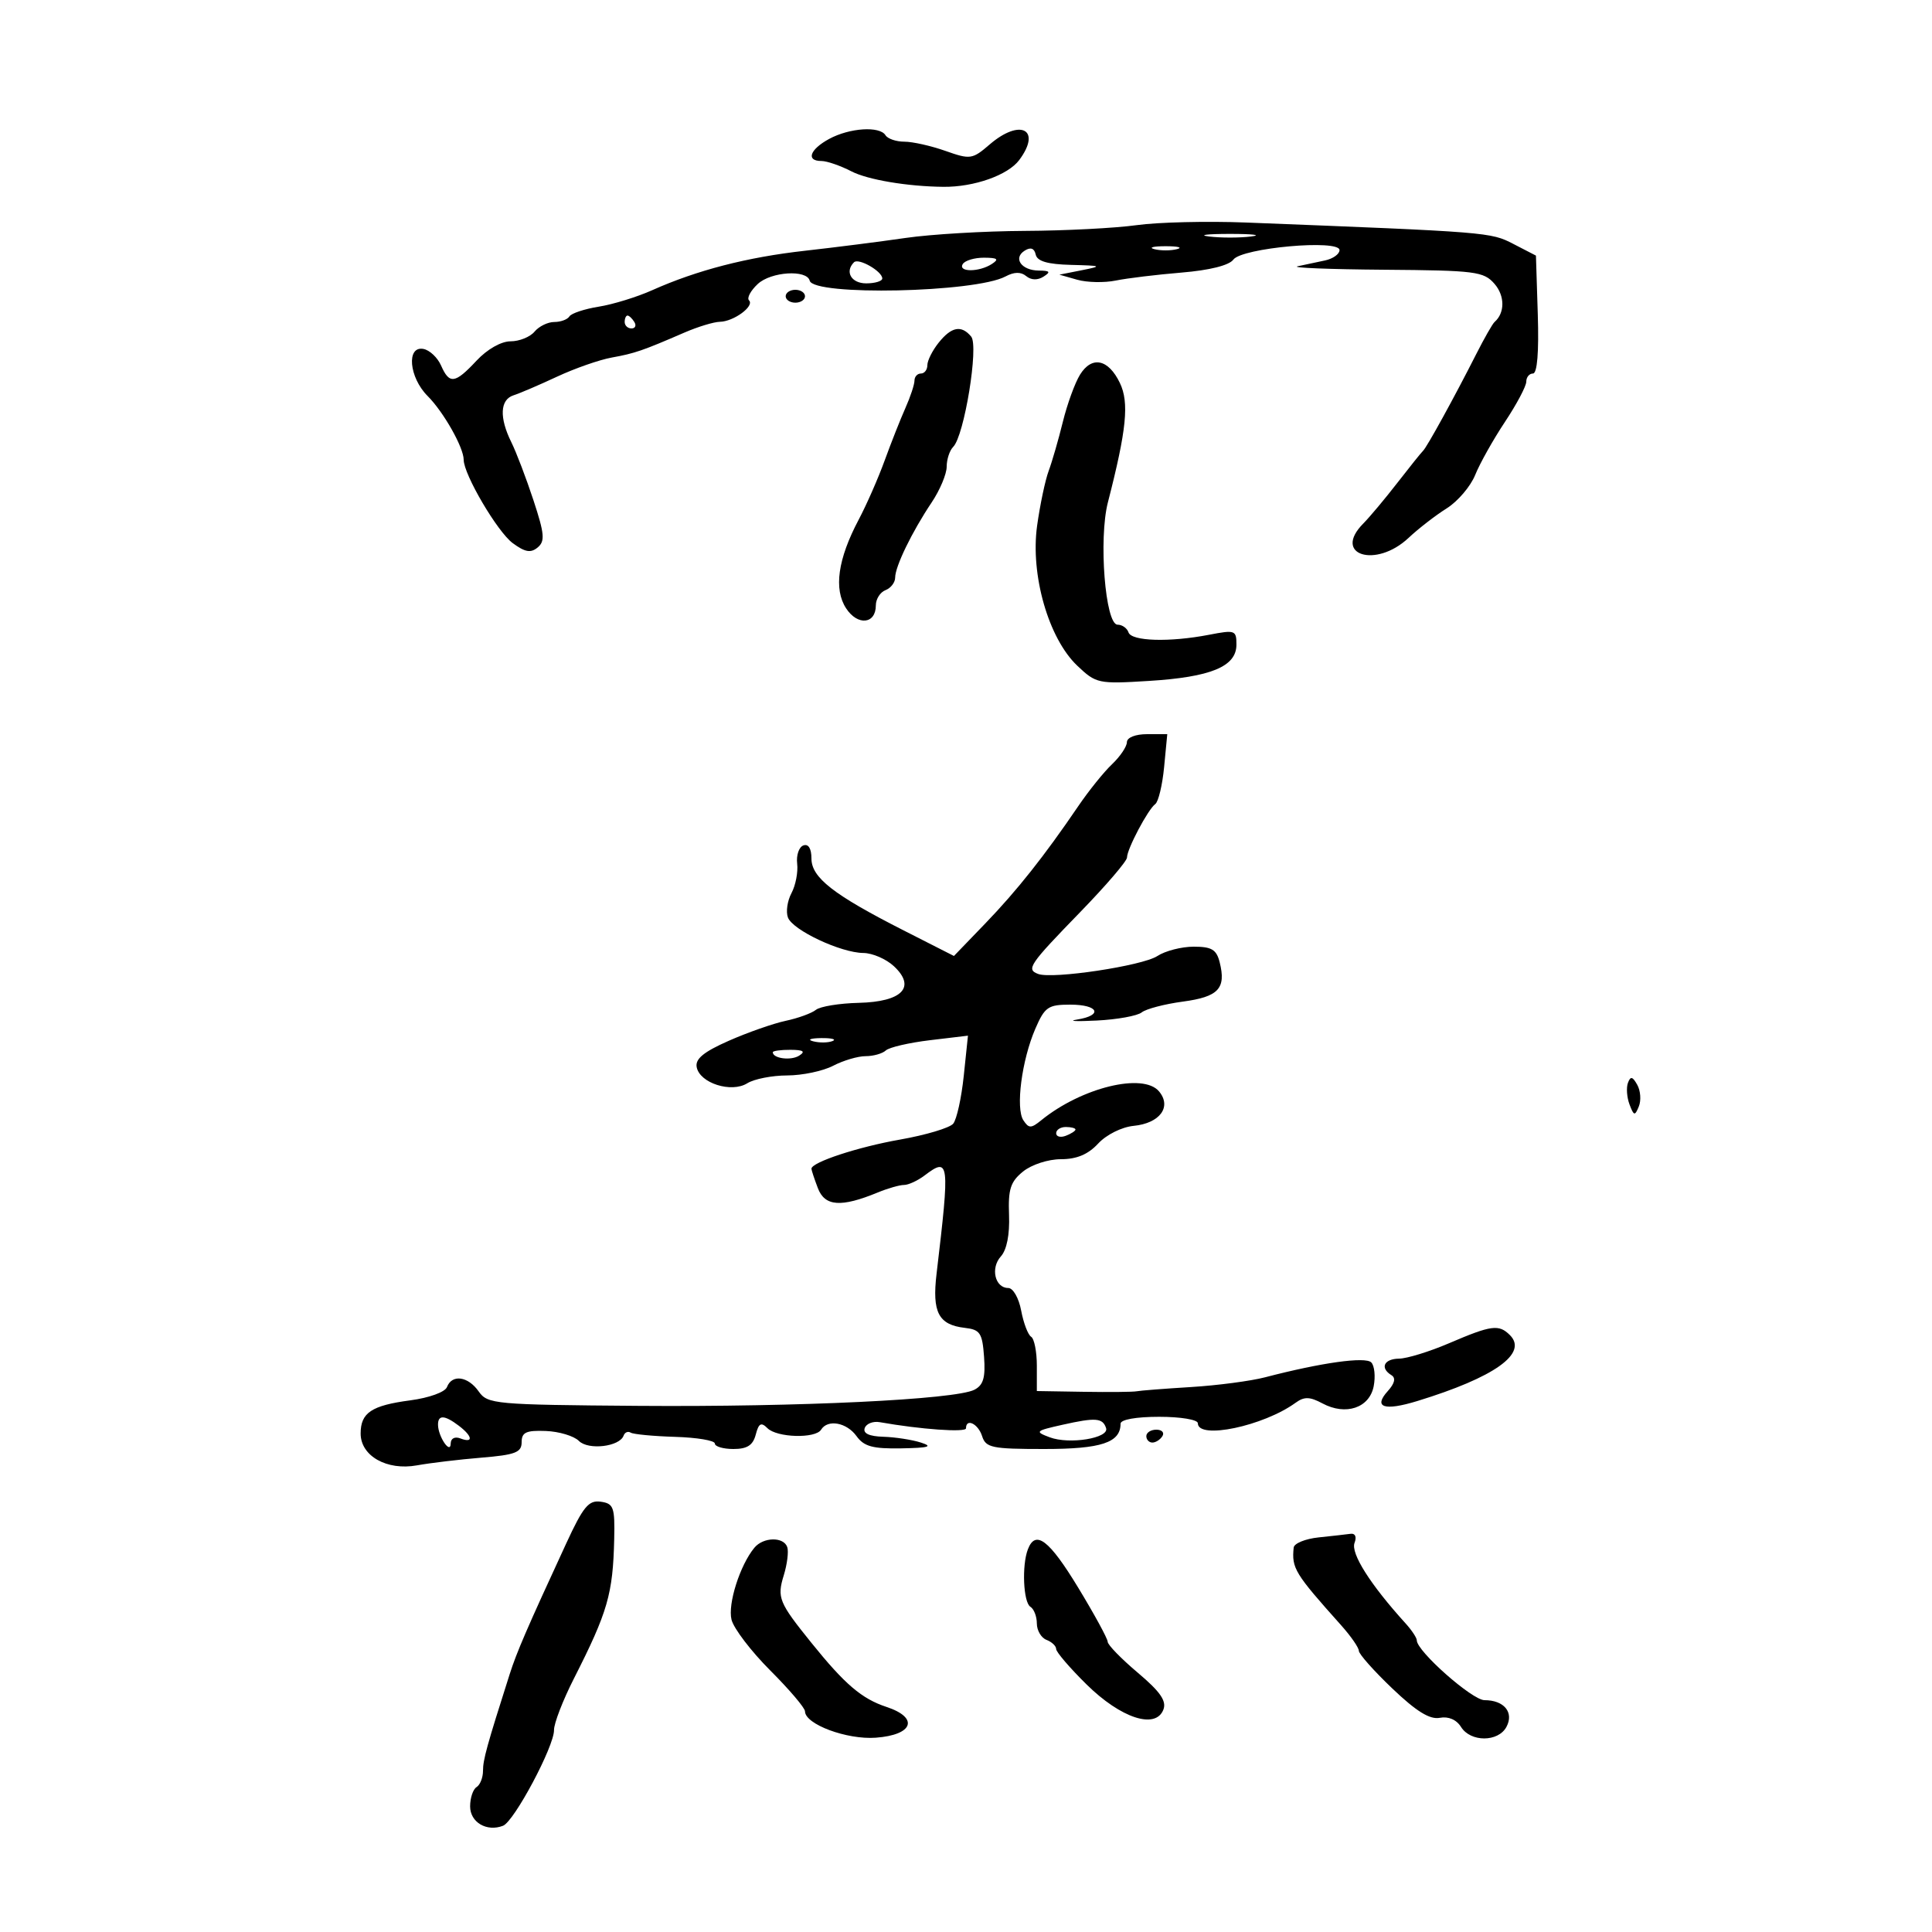 <svg xmlns="http://www.w3.org/2000/svg" width="300" height="300" viewBox="0 0 300 300" version="1.1">
	<path d="M 128.750 21.572 C 125.737 23.207, 125.109 25, 127.550 25 C 128.402 25, 130.495 25.722, 132.201 26.604 C 134.736 27.915, 140.914 28.955, 146.500 29.010 C 151.257 29.057, 156.516 27.197, 158.266 24.850 C 161.802 20.107, 158.439 18.335, 153.676 22.431 C 150.980 24.750, 150.670 24.795, 146.801 23.430 C 144.572 22.643, 141.707 22, 140.433 22 C 139.160 22, 137.840 21.550, 137.500 21 C 136.600 19.543, 131.927 19.849, 128.750 21.572 M 176.500 34.961 C 173.200 35.422, 165.384 35.824, 159.132 35.854 C 152.880 35.884, 144.555 36.376, 140.632 36.947 C 136.709 37.518, 129.675 38.413, 125 38.936 C 115.995 39.943, 108.235 41.949, 101.246 45.075 C 98.907 46.121, 95.184 47.267, 92.974 47.620 C 90.764 47.974, 88.714 48.654, 88.419 49.131 C 88.124 49.609, 87.064 50, 86.063 50 C 85.063 50, 83.685 50.675, 83 51.500 C 82.315 52.325, 80.641 53, 79.279 53 C 77.817 53, 75.655 54.229, 74 56 C 70.646 59.591, 69.786 59.709, 68.487 56.756 C 67.944 55.522, 66.713 54.364, 65.750 54.183 C 63.075 53.679, 63.512 58.603, 66.399 61.490 C 68.877 63.968, 72 69.487, 72 71.389 C 72 73.673, 77.240 82.585, 79.610 84.333 C 81.528 85.747, 82.413 85.902, 83.483 85.014 C 84.656 84.041, 84.556 82.911, 82.836 77.682 C 81.717 74.282, 80.171 70.226, 79.401 68.669 C 77.505 64.838, 77.638 62.052, 79.750 61.380 C 80.713 61.074, 83.750 59.772, 86.500 58.488 C 89.250 57.204, 93.075 55.867, 95 55.518 C 98.590 54.867, 99.746 54.470, 106.284 51.639 C 108.365 50.737, 110.840 49.986, 111.784 49.968 C 113.934 49.928, 117.196 47.529, 116.307 46.641 C 115.943 46.277, 116.556 45.131, 117.669 44.094 C 119.725 42.179, 125.290 41.826, 125.729 43.583 C 126.327 45.973, 151.454 45.433, 156.132 42.929 C 157.483 42.206, 158.522 42.188, 159.347 42.873 C 160.112 43.508, 161.114 43.540, 162.034 42.958 C 163.195 42.223, 163.045 42.027, 161.309 42.015 C 158.607 41.996, 157.256 40.081, 159.122 38.915 C 160.039 38.341, 160.608 38.545, 160.823 39.526 C 161.053 40.571, 162.653 41.038, 166.323 41.132 C 171.092 41.253, 171.224 41.318, 168 41.956 L 164.500 42.649 167.263 43.436 C 168.782 43.869, 171.482 43.926, 173.263 43.562 C 175.043 43.199, 179.642 42.642, 183.482 42.325 C 187.824 41.966, 190.860 41.206, 191.513 40.314 C 192.851 38.484, 208 37.127, 208 38.837 C 208 39.456, 206.988 40.178, 205.750 40.442 C 204.512 40.706, 202.600 41.112, 201.500 41.345 C 200.400 41.578, 206.422 41.820, 214.883 41.884 C 229.142 41.992, 230.397 42.152, 232.070 44.081 C 233.690 45.949, 233.691 48.588, 232.073 50 C 231.758 50.275, 230.474 52.525, 229.220 55 C 225.842 61.666, 221.574 69.430, 220.974 70 C 220.685 70.275, 218.885 72.517, 216.974 74.982 C 215.063 77.448, 212.685 80.288, 211.689 81.294 C 206.855 86.174, 213.623 88.315, 218.723 83.520 C 220.250 82.083, 222.910 80.025, 224.632 78.945 C 226.355 77.866, 228.352 75.524, 229.070 73.741 C 229.788 71.959, 231.866 68.256, 233.688 65.513 C 235.510 62.771, 237 59.958, 237 59.263 C 237 58.569, 237.467 58, 238.038 58 C 238.700 58, 238.971 54.687, 238.788 48.845 L 238.500 39.690 235 37.881 C 231.463 36.052, 231.242 36.034, 193.500 34.555 C 187.450 34.318, 179.800 34.501, 176.500 34.961 M 187.750 36.723 C 189.537 36.945, 192.463 36.945, 194.250 36.723 C 196.037 36.502, 194.575 36.320, 191 36.320 C 187.425 36.320, 185.963 36.502, 187.750 36.723 M 179.250 38.689 C 180.213 38.941, 181.787 38.941, 182.750 38.689 C 183.713 38.438, 182.925 38.232, 181 38.232 C 179.075 38.232, 178.287 38.438, 179.250 38.689 M 132.608 40.726 C 131.142 42.191, 132.187 44, 134.500 44 C 135.875 44, 137 43.658, 137 43.241 C 137 42.124, 133.318 40.015, 132.608 40.726 M 149.500 41 C 148.711 42.277, 152.024 42.277, 154 41 C 155.173 40.242, 154.914 40.027, 152.809 40.015 C 151.329 40.007, 149.840 40.450, 149.500 41 M 122 46 C 122 46.550, 122.675 47, 123.500 47 C 124.325 47, 125 46.550, 125 46 C 125 45.450, 124.325 45, 123.500 45 C 122.675 45, 122 45.450, 122 46 M 97 50 C 97 50.550, 97.477 51, 98.059 51 C 98.641 51, 98.840 50.550, 98.500 50 C 98.160 49.450, 97.684 49, 97.441 49 C 97.198 49, 97 49.450, 97 50 M 145.750 53.217 C 144.787 54.421, 144 55.990, 144 56.703 C 144 57.417, 143.550 58, 143 58 C 142.450 58, 142 58.494, 142 59.099 C 142 59.703, 141.367 61.616, 140.594 63.349 C 139.821 65.082, 138.371 68.750, 137.372 71.500 C 136.373 74.250, 134.555 78.390, 133.332 80.700 C 130.093 86.820, 129.435 91.488, 131.390 94.472 C 133.181 97.206, 136 96.917, 136 94 C 136 93.018, 136.675 91.955, 137.500 91.638 C 138.325 91.322, 139 90.443, 139 89.685 C 139 87.959, 141.613 82.581, 144.668 78.018 C 145.951 76.103, 147 73.605, 147 72.468 C 147 71.331, 147.457 69.943, 148.015 69.385 C 149.733 67.667, 152.008 53.714, 150.806 52.266 C 149.285 50.434, 147.741 50.724, 145.750 53.217 M 167.698 58.189 C 166.913 59.460, 165.716 62.750, 165.039 65.500 C 164.363 68.250, 163.371 71.681, 162.835 73.124 C 162.300 74.567, 161.493 78.392, 161.043 81.624 C 159.979 89.260, 162.806 99.121, 167.276 103.368 C 170.204 106.149, 170.538 106.220, 178.397 105.734 C 188.022 105.139, 191.981 103.504, 191.992 100.122 C 192 97.862, 191.790 97.785, 187.750 98.566 C 181.611 99.753, 175.692 99.577, 175.232 98.195 C 175.013 97.538, 174.249 97, 173.534 97 C 171.623 97, 170.572 83.683, 172.035 78 C 174.934 66.732, 175.358 62.519, 173.898 59.473 C 172.109 55.741, 169.540 55.209, 167.698 58.189 M 174.983 115.250 C 174.973 115.938, 173.934 117.477, 172.673 118.672 C 171.412 119.867, 169.057 122.790, 167.440 125.169 C 162.166 132.927, 157.910 138.295, 152.975 143.414 L 148.127 148.443 140.313 144.472 C 129.387 138.918, 126 136.274, 126 133.298 C 126 131.756, 125.532 130.999, 124.750 131.277 C 124.063 131.521, 123.628 132.796, 123.784 134.110 C 123.940 135.425, 123.542 137.482, 122.901 138.683 C 122.259 139.883, 122.012 141.589, 122.352 142.475 C 123.108 144.446, 130.560 147.948, 134.061 147.978 C 135.470 147.990, 137.603 148.913, 138.801 150.030 C 142.293 153.282, 140.100 155.563, 133.330 155.722 C 130.336 155.792, 127.350 156.281, 126.693 156.809 C 126.037 157.337, 123.925 158.104, 122 158.514 C 120.075 158.923, 116.103 160.316, 113.173 161.608 C 109.261 163.334, 107.935 164.423, 108.182 165.709 C 108.661 168.192, 113.564 169.754, 116.035 168.210 C 117.101 167.545, 119.891 166.997, 122.236 166.994 C 124.581 166.990, 127.789 166.315, 129.364 165.494 C 130.940 164.672, 133.212 164, 134.414 164 C 135.616 164, 137.027 163.601, 137.550 163.114 C 138.072 162.627, 141.156 161.911, 144.402 161.523 L 150.304 160.818 149.652 167.057 C 149.293 170.488, 148.556 173.831, 148.013 174.485 C 147.470 175.139, 143.757 176.249, 139.763 176.952 C 133.213 178.104, 126 180.478, 126 181.482 C 126 181.695, 126.448 183.049, 126.997 184.491 C 128.079 187.338, 130.598 187.519, 136.315 185.161 C 137.863 184.523, 139.690 184, 140.374 184 C 141.058 184, 142.491 183.339, 143.559 182.532 C 147.424 179.608, 147.507 180.288, 145.430 197.779 C 144.717 203.785, 145.725 205.717, 149.823 206.191 C 152.191 206.464, 152.535 206.983, 152.804 210.686 C 153.039 213.911, 152.695 215.084, 151.304 215.799 C 148.335 217.325, 124.033 218.491, 99.137 218.301 C 76.780 218.131, 75.712 218.034, 74.330 216.061 C 72.676 213.699, 70.185 213.354, 69.408 215.379 C 69.107 216.163, 66.649 217.054, 63.714 217.444 C 57.679 218.244, 56 219.366, 56 222.599 C 56 226.084, 60.073 228.386, 64.743 227.540 C 66.809 227.166, 71.313 226.628, 74.750 226.345 C 80.023 225.910, 81 225.535, 81 223.945 C 81 222.410, 81.694 222.087, 84.743 222.202 C 86.801 222.279, 89.116 222.973, 89.886 223.743 C 91.363 225.220, 96.215 224.645, 96.835 222.920 C 97.020 222.407, 97.514 222.200, 97.933 222.459 C 98.353 222.718, 101.464 223.013, 104.848 223.115 C 108.232 223.216, 111 223.682, 111 224.150 C 111 224.617, 112.298 225, 113.883 225 C 116.026 225, 116.917 224.426, 117.351 222.767 C 117.813 220.998, 118.190 220.790, 119.167 221.767 C 120.645 223.245, 126.627 223.412, 127.500 222 C 128.527 220.339, 131.467 220.874, 133 223 C 134.161 224.611, 135.518 224.981, 139.971 224.900 C 144.245 224.823, 144.933 224.619, 143 224 C 141.625 223.560, 139 223.155, 137.167 223.100 C 134.961 223.034, 133.983 222.577, 134.274 221.750 C 134.517 221.063, 135.567 220.651, 136.608 220.835 C 142.948 221.958, 150 222.459, 150 221.787 C 150 220.162, 151.890 221.079, 152.500 223 C 153.073 224.805, 154.013 225, 162.139 225 C 171.013 225, 174 224.011, 174 221.071 C 174 220.429, 176.400 220, 180 220 C 183.333 220, 186 220.444, 186 221 C 186 223.586, 196.181 221.451, 201.185 217.816 C 202.522 216.845, 203.383 216.867, 205.358 217.924 C 208.967 219.855, 212.645 218.623, 213.304 215.261 C 213.602 213.742, 213.434 212.076, 212.931 211.558 C 212.027 210.627, 205.196 211.583, 196.445 213.865 C 194.214 214.447, 189.037 215.128, 184.940 215.380 C 180.843 215.631, 177.043 215.927, 176.495 216.037 C 175.948 216.147, 172.238 216.184, 168.250 216.118 L 161 216 161 212.059 C 161 209.891, 160.601 207.871, 160.113 207.570 C 159.626 207.269, 158.930 205.442, 158.568 203.511 C 158.202 201.559, 157.311 200, 156.562 200 C 154.500 200, 153.773 196.909, 155.409 195.101 C 156.330 194.083, 156.799 191.713, 156.683 188.657 C 156.532 184.657, 156.907 183.494, 158.861 181.912 C 160.187 180.838, 162.766 180, 164.746 180 C 167.193 180, 168.959 179.258, 170.521 177.572 C 171.799 176.192, 174.181 175.005, 176.035 174.822 C 180.102 174.421, 181.976 171.881, 179.981 169.477 C 177.531 166.525, 167.942 168.869, 161.689 173.949 C 160.102 175.238, 159.758 175.240, 158.911 173.960 C 157.681 172.104, 158.657 164.621, 160.763 159.750 C 162.230 156.357, 162.748 156, 166.192 156 C 170.578 156, 171.336 157.659, 167.250 158.315 C 165.738 158.558, 167.104 158.628, 170.287 158.470 C 173.470 158.312, 176.620 157.742, 177.287 157.203 C 177.954 156.665, 180.829 155.911, 183.675 155.528 C 189.210 154.785, 190.414 153.498, 189.391 149.421 C 188.896 147.449, 188.148 147, 185.356 147 C 183.472 147, 180.931 147.654, 179.711 148.454 C 177.389 149.975, 163.442 152.073, 161.208 151.237 C 159.306 150.525, 159.802 149.795, 167.750 141.614 C 171.738 137.510, 175 133.704, 175 133.157 C 175 131.842, 178.258 125.677, 179.387 124.857 C 179.874 124.503, 180.494 121.915, 180.764 119.107 L 181.254 114 178.127 114 C 176.301 114, 174.993 114.520, 174.983 115.250 M 126.269 161.693 C 127.242 161.947, 128.592 161.930, 129.269 161.656 C 129.946 161.382, 129.150 161.175, 127.500 161.195 C 125.850 161.215, 125.296 161.439, 126.269 161.693 M 120 163.393 C 120 164.364, 122.817 164.729, 124.091 163.923 C 125.116 163.273, 124.751 163.026, 122.750 163.015 C 121.237 163.007, 120 163.177, 120 163.393 M 252.787 168.141 C 252.507 168.888, 252.616 170.400, 253.031 171.500 C 253.704 173.285, 253.860 173.319, 254.476 171.811 C 254.856 170.882, 254.747 169.370, 254.233 168.451 C 253.502 167.145, 253.187 167.077, 252.787 168.141 M 164 175.969 C 164 176.501, 164.675 176.678, 165.500 176.362 C 166.325 176.045, 167 175.609, 167 175.393 C 167 175.177, 166.325 175, 165.500 175 C 164.675 175, 164 175.436, 164 175.969 M 225 208.581 C 221.975 209.878, 218.488 210.952, 217.250 210.969 C 214.894 211.001, 214.243 212.414, 216.065 213.540 C 216.767 213.974, 216.575 214.812, 215.500 216 C 213.196 218.545, 214.926 219.132, 220.079 217.552 C 232.070 213.876, 237.299 210.156, 234.462 207.319 C 232.743 205.601, 231.596 205.754, 225 208.581 M 68.015 221.250 C 68.038 223.089, 69.965 225.919, 69.985 224.143 C 69.994 223.350, 70.623 223.025, 71.500 223.362 C 73.537 224.143, 73.394 223.020, 71.250 221.392 C 69.031 219.707, 67.996 219.662, 68.015 221.250 M 165 221.234 C 160.754 222.186, 160.641 222.296, 163 223.184 C 166.051 224.332, 172.272 223.317, 171.752 221.755 C 171.223 220.168, 170.134 220.084, 165 221.234 M 178 223 C 178 223.550, 178.423 224, 178.941 224 C 179.459 224, 180.160 223.550, 180.500 223 C 180.840 222.450, 180.416 222, 179.559 222 C 178.702 222, 178 222.450, 178 223 M 87.912 239.684 C 81.791 252.936, 80.235 256.537, 79.131 260 C 75.586 271.124, 75 273.247, 75 274.976 C 75 276.024, 74.550 277.160, 74 277.500 C 73.450 277.840, 73 279.186, 73 280.492 C 73 282.967, 75.580 284.488, 78.109 283.504 C 79.848 282.828, 86.066 271.155, 86.028 268.640 C 86.013 267.617, 87.403 264.017, 89.119 260.640 C 94.369 250.305, 95.178 247.505, 95.373 239 C 95.488 234.034, 95.284 233.469, 93.280 233.184 C 91.409 232.918, 90.564 233.941, 87.912 239.684 M 204.750 238.728 C 202.688 238.944, 200.947 239.656, 200.882 240.310 C 200.561 243.531, 201.028 244.295, 208.250 252.371 C 209.762 254.062, 211 255.847, 211 256.338 C 211 256.829, 213.341 259.464, 216.203 262.193 C 219.928 265.747, 222.019 267.038, 223.565 266.743 C 224.910 266.486, 226.157 267.022, 226.871 268.165 C 228.355 270.541, 232.644 270.534, 233.918 268.153 C 235.123 265.902, 233.561 264, 230.508 264 C 228.603 264, 220 256.396, 220 254.712 C 220 254.320, 219.213 253.132, 218.250 252.072 C 212.778 246.042, 209.710 241.198, 210.334 239.572 C 210.691 238.642, 210.439 238.069, 209.719 238.168 C 209.048 238.261, 206.813 238.513, 204.750 238.728 M 117.144 240.327 C 114.903 243.027, 112.981 249.076, 113.591 251.508 C 113.935 252.878, 116.643 256.425, 119.608 259.391 C 122.574 262.356, 125 265.211, 125 265.734 C 125 267.741, 131.491 270.160, 135.991 269.830 C 141.815 269.402, 142.744 266.731, 137.652 265.050 C 133.812 263.783, 131.196 261.550, 126 255.104 C 120.931 248.816, 120.635 248.095, 121.705 244.608 C 122.232 242.892, 122.476 240.929, 122.248 240.244 C 121.700 238.601, 118.534 238.652, 117.144 240.327 M 159.607 240.582 C 158.647 243.082, 158.900 248.820, 160 249.500 C 160.550 249.840, 161 251.006, 161 252.090 C 161 253.175, 161.675 254.322, 162.500 254.638 C 163.325 254.955, 164 255.595, 164 256.060 C 164 256.526, 166.120 258.996, 168.710 261.550 C 174.044 266.809, 179.455 268.583, 180.652 265.465 C 181.166 264.125, 180.164 262.683, 176.669 259.733 C 174.101 257.565, 172 255.405, 172 254.931 C 172 254.458, 169.941 250.680, 167.425 246.535 C 162.911 239.100, 160.794 237.488, 159.607 240.582" stroke="none" fill="black" fill-rule="evenodd"/>
</svg>